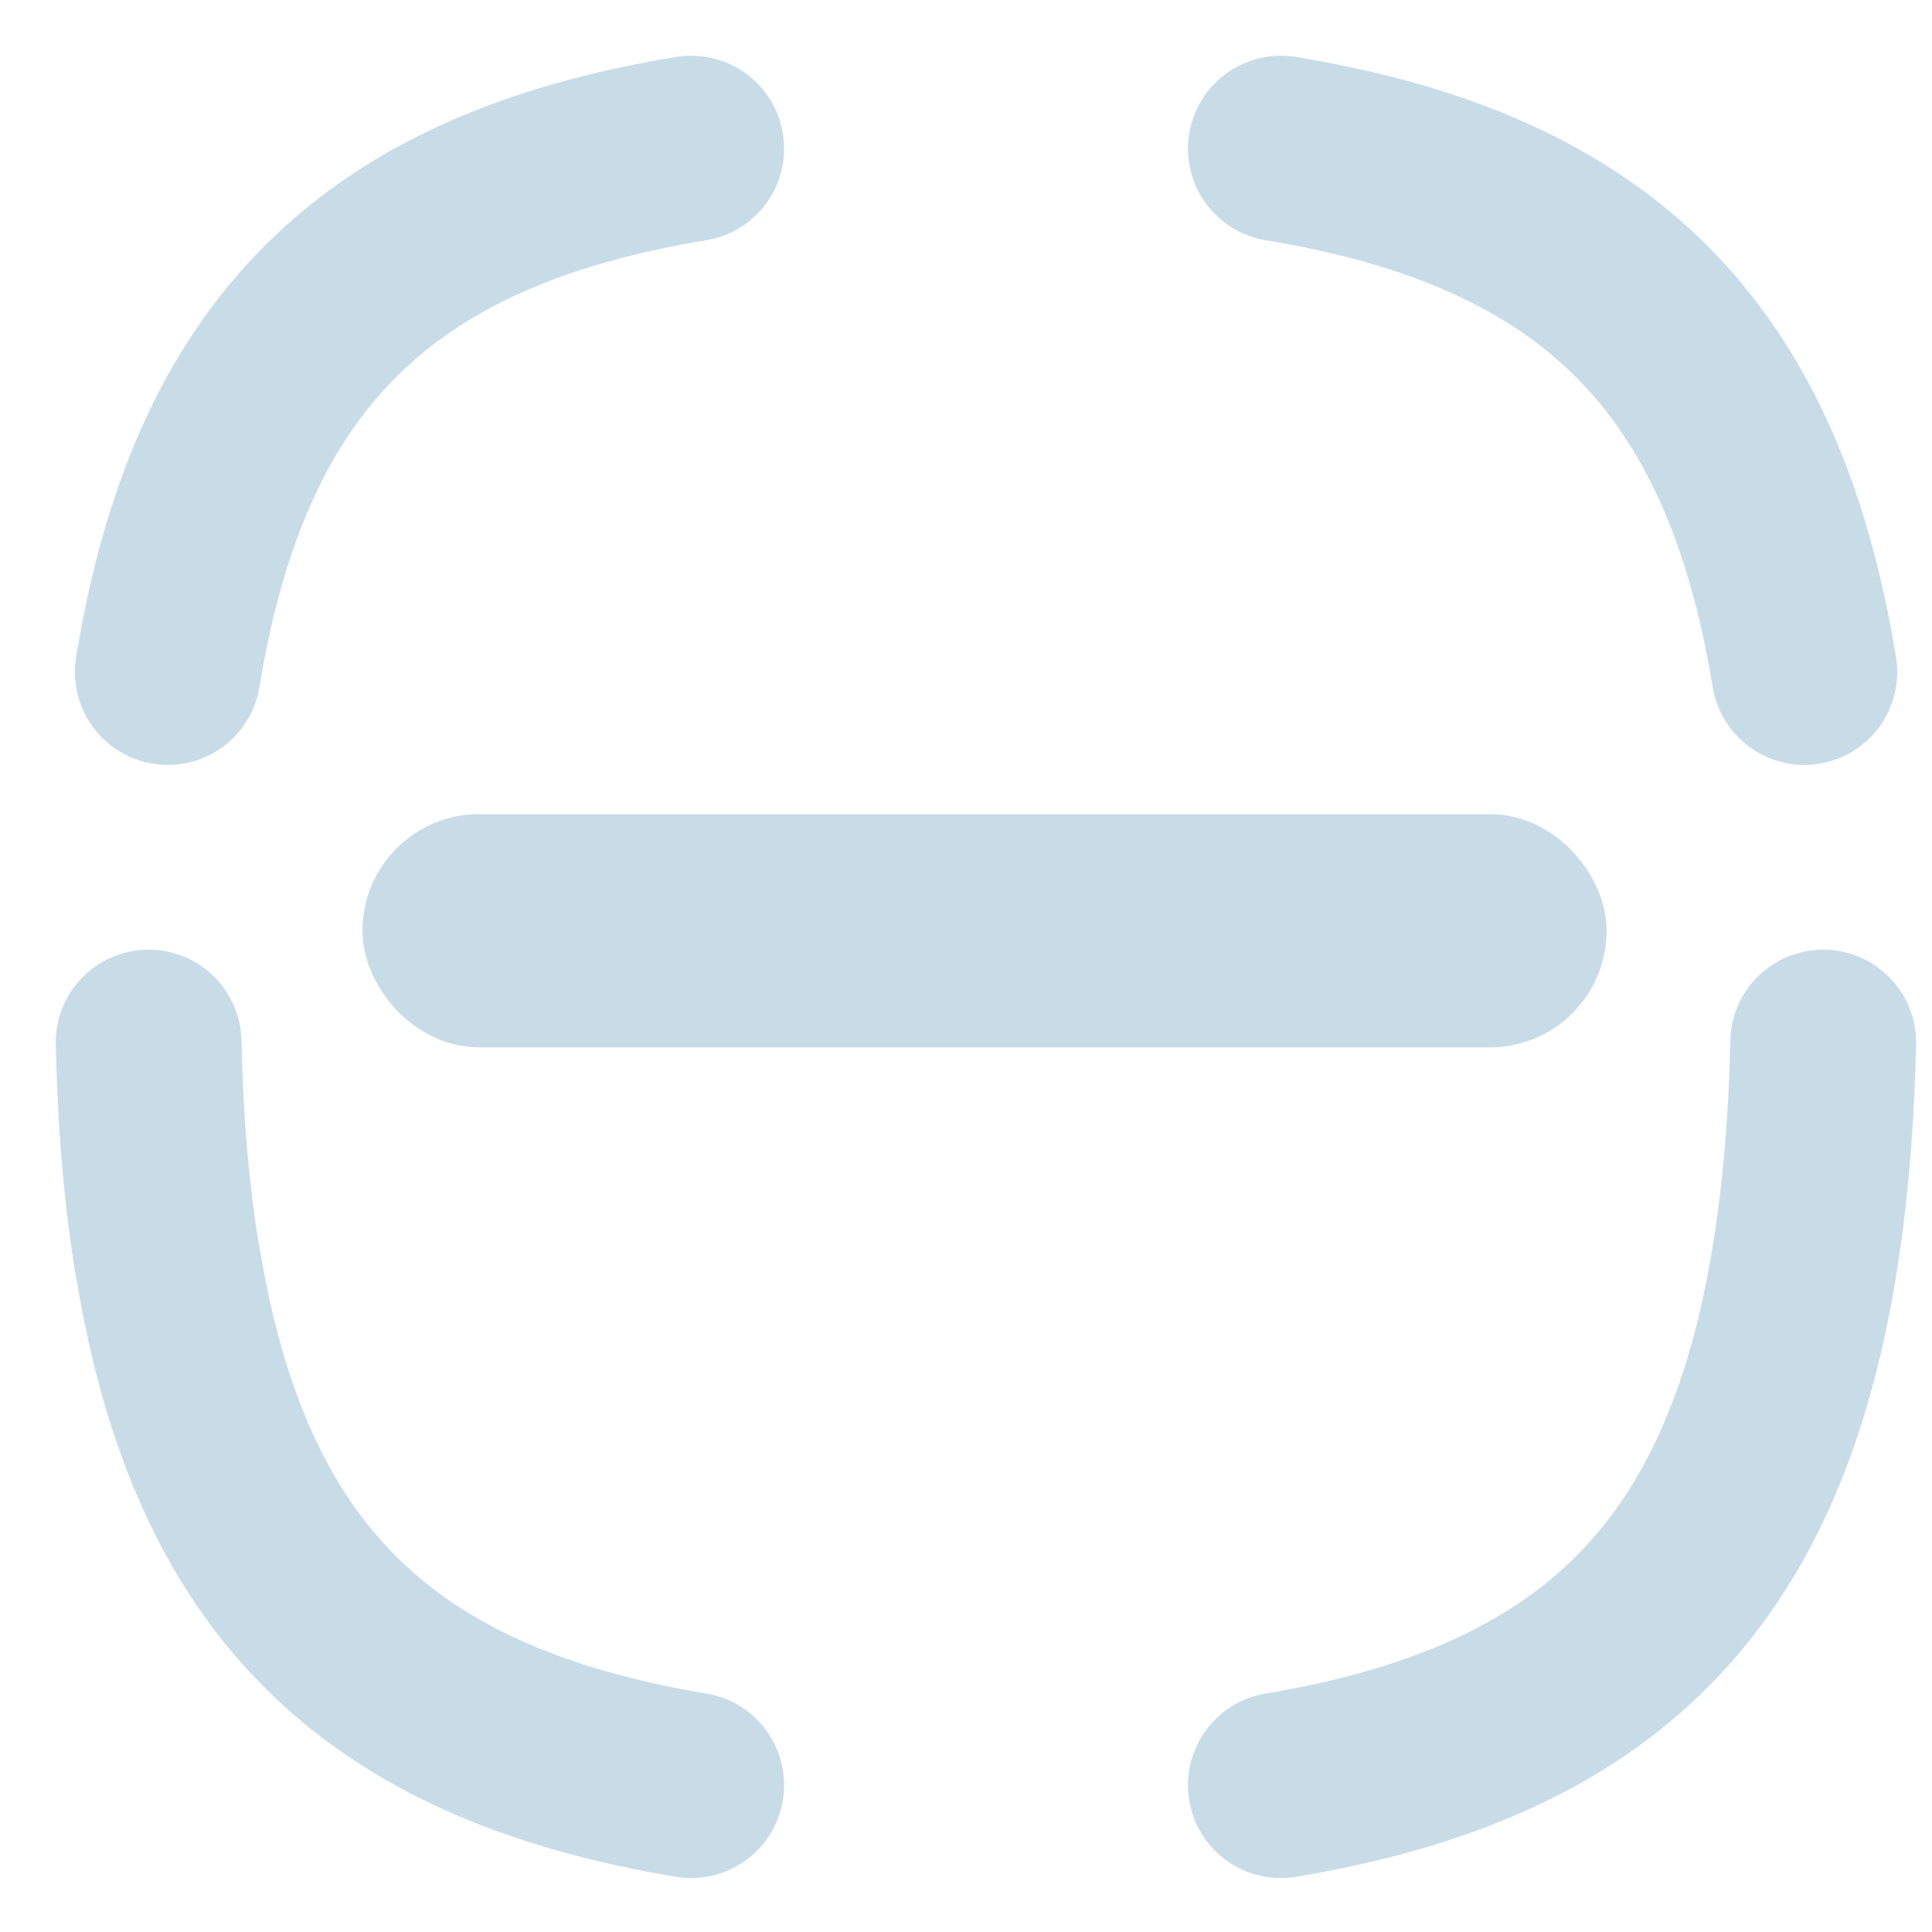 <?xml version="1.0" encoding="UTF-8"?>
<svg width="26px" height="26px" viewBox="0 0 26 26" version="1.1" xmlns="http://www.w3.org/2000/svg" xmlns:xlink="http://www.w3.org/1999/xlink">
    <title>Scan2</title>
    <g id="auPay" stroke="none" stroke-width="1" fill="none" fill-rule="evenodd">
        <g id="付款" transform="translate(-311, -218)" stroke="#C8DCE8">
            <g id="Scan2" transform="translate(313, 220)">
                <path d="M0.258,7.044 C0.953,2.796 3.053,0.696 7.302,0" id="Stroke-3" stroke-width="2.5" stroke-linecap="round" stroke-linejoin="round"></path>
                <rect id="矩形" fill="#C8DCE8" x="3.378" y="9.456" width="15.743" height="2.139" rx="1.07"></rect>
                <path d="M7.302,22.024 C3.053,21.316 0.953,19.228 0.258,14.98 C0.258,14.98 0.257,14.981 0.256,14.985 C0.109,14.106 0.024,13.117 0,12.03" id="Stroke-5" stroke-width="2.5" stroke-linecap="round" stroke-linejoin="round"></path>
                <path d="M22.536,12.03 C22.512,13.117 22.426,14.106 22.28,14.985 C22.28,14.985 22.281,14.983 22.282,14.98 C21.585,19.228 19.485,21.316 15.237,22.024" id="Stroke-7" stroke-width="2.5" stroke-linecap="round" stroke-linejoin="round"></path>
                <path d="M15.237,0 C19.486,0.696 21.586,2.796 22.282,7.044" id="Stroke-9" stroke-width="2.5" stroke-linecap="round" stroke-linejoin="round"></path>
            </g>
        </g>
    </g>
</svg>